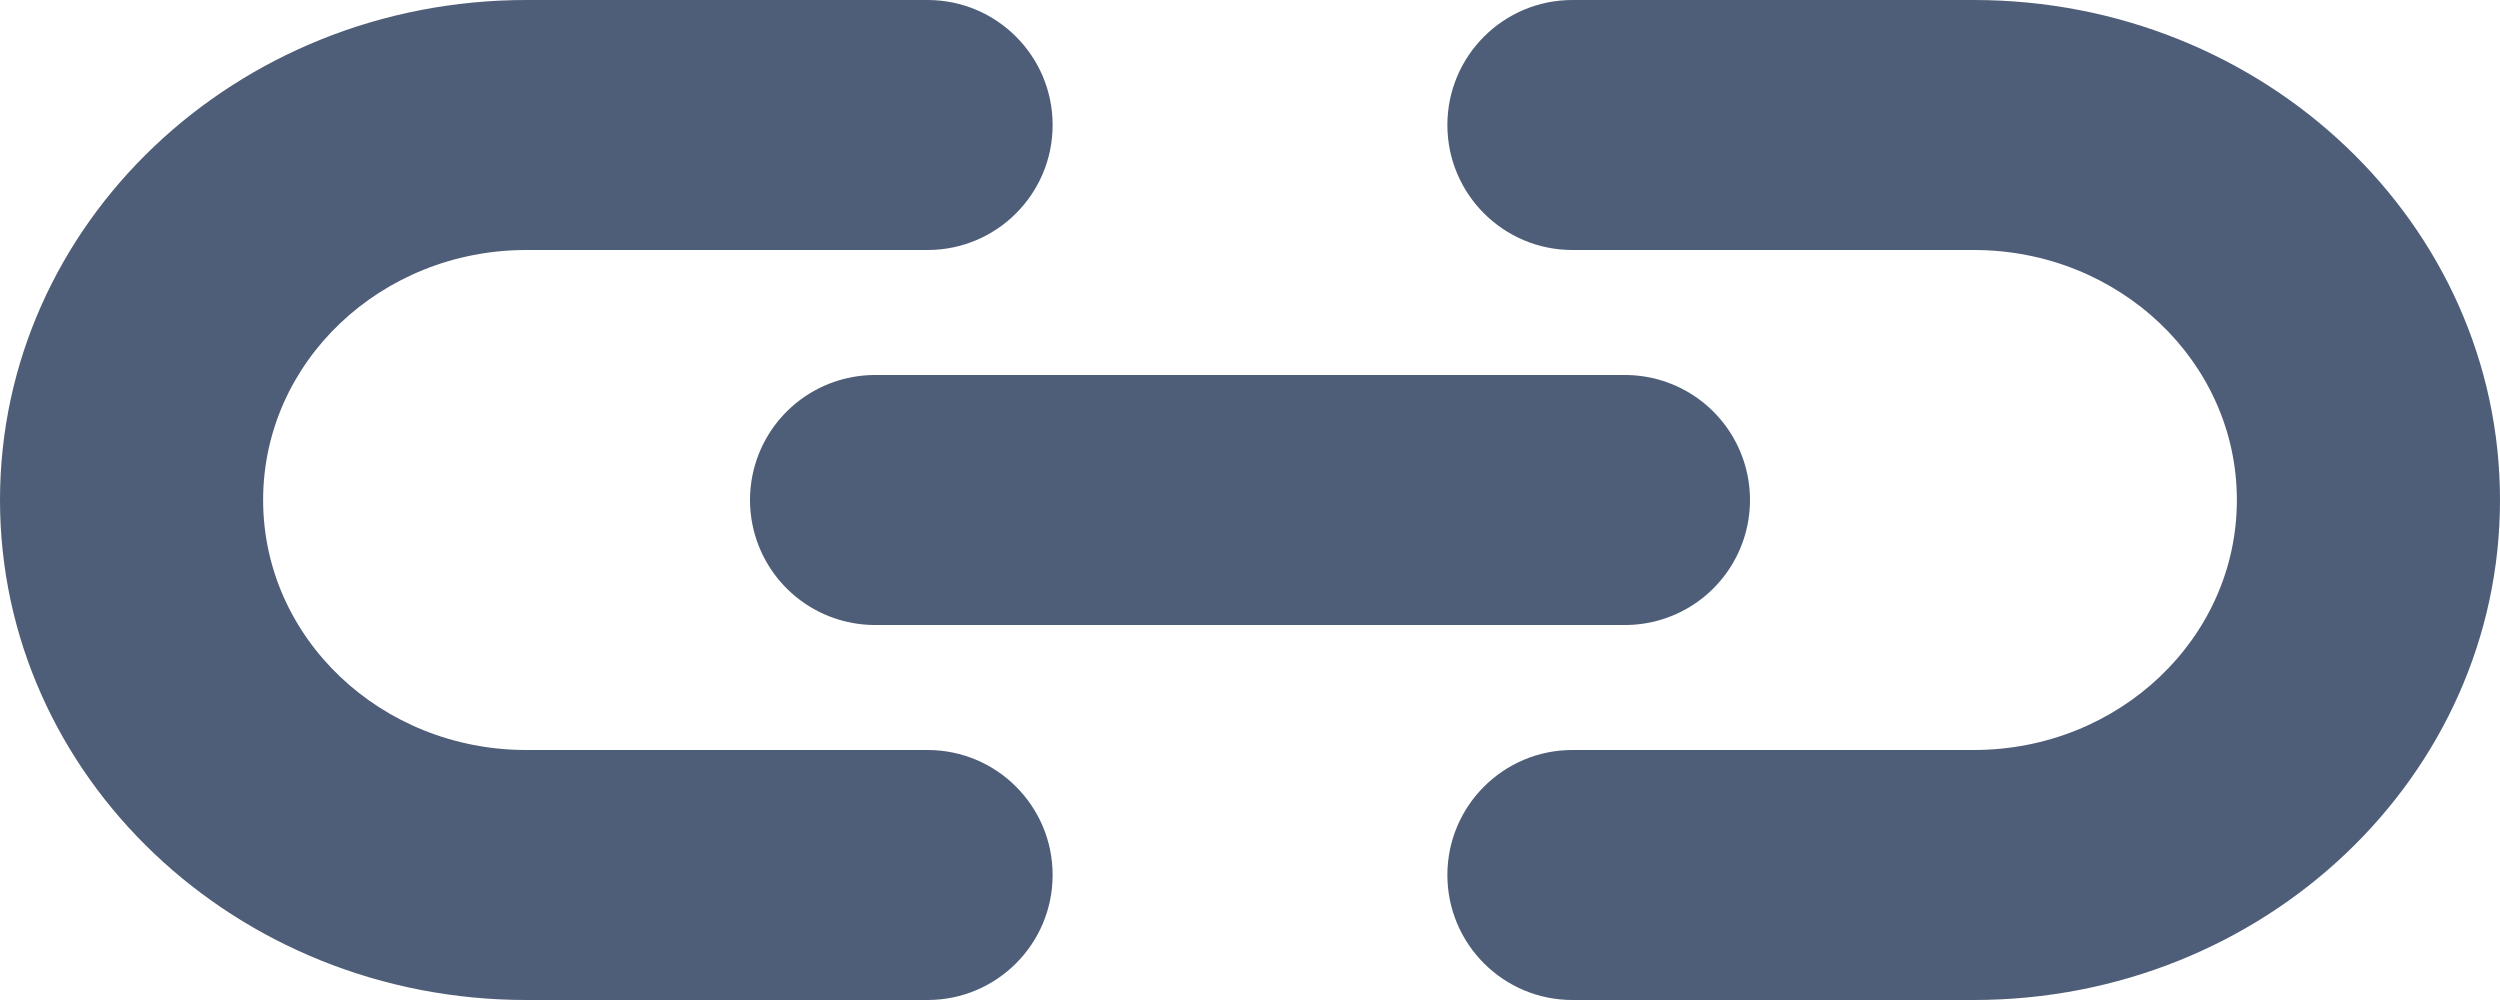 <svg width="20" height="8" viewBox="0 0 20 8" fill="none"
  xmlns="http://www.w3.org/2000/svg">
  <rect width="20" height="8" fill="#1E1E1E"/>
  <rect width="3468" height="1918" transform="translate(-1287 -895)" fill="white"/>
  <path d="M8.421 1C8.421 0.448 7.973 0 7.421 0H4.211C1.885 0 0 1.791 0 4C0 6.209 1.885 8 4.211 8H7.421C7.973 8 8.421 7.552 8.421 7V7C8.421 6.448 7.973 6 7.421 6H4.211C3.048 6 2.105 5.105 2.105 4C2.105 2.895 3.048 2 4.211 2H7.421C7.973 2 8.421 1.552 8.421 1V1Z" fill="#4E5E78"/>
  <path d="M11.579 7C11.579 6.448 12.027 6 12.579 6H15.79C16.952 6 17.895 5.105 17.895 4C17.895 2.895 16.952 2 15.79 2H12.579C12.027 2 11.579 1.552 11.579 1V1C11.579 0.448 12.027 0 12.579 0H15.79C18.115 0 20 1.791 20 4C20 6.209 18.115 8 15.79 8H12.579C12.027 8 11.579 7.552 11.579 7V7Z" fill="#4E5E78"/>
  <path d="M13 4L7 4" stroke="#4E5E78" stroke-width="2" stroke-linecap="round"/>
</svg>
